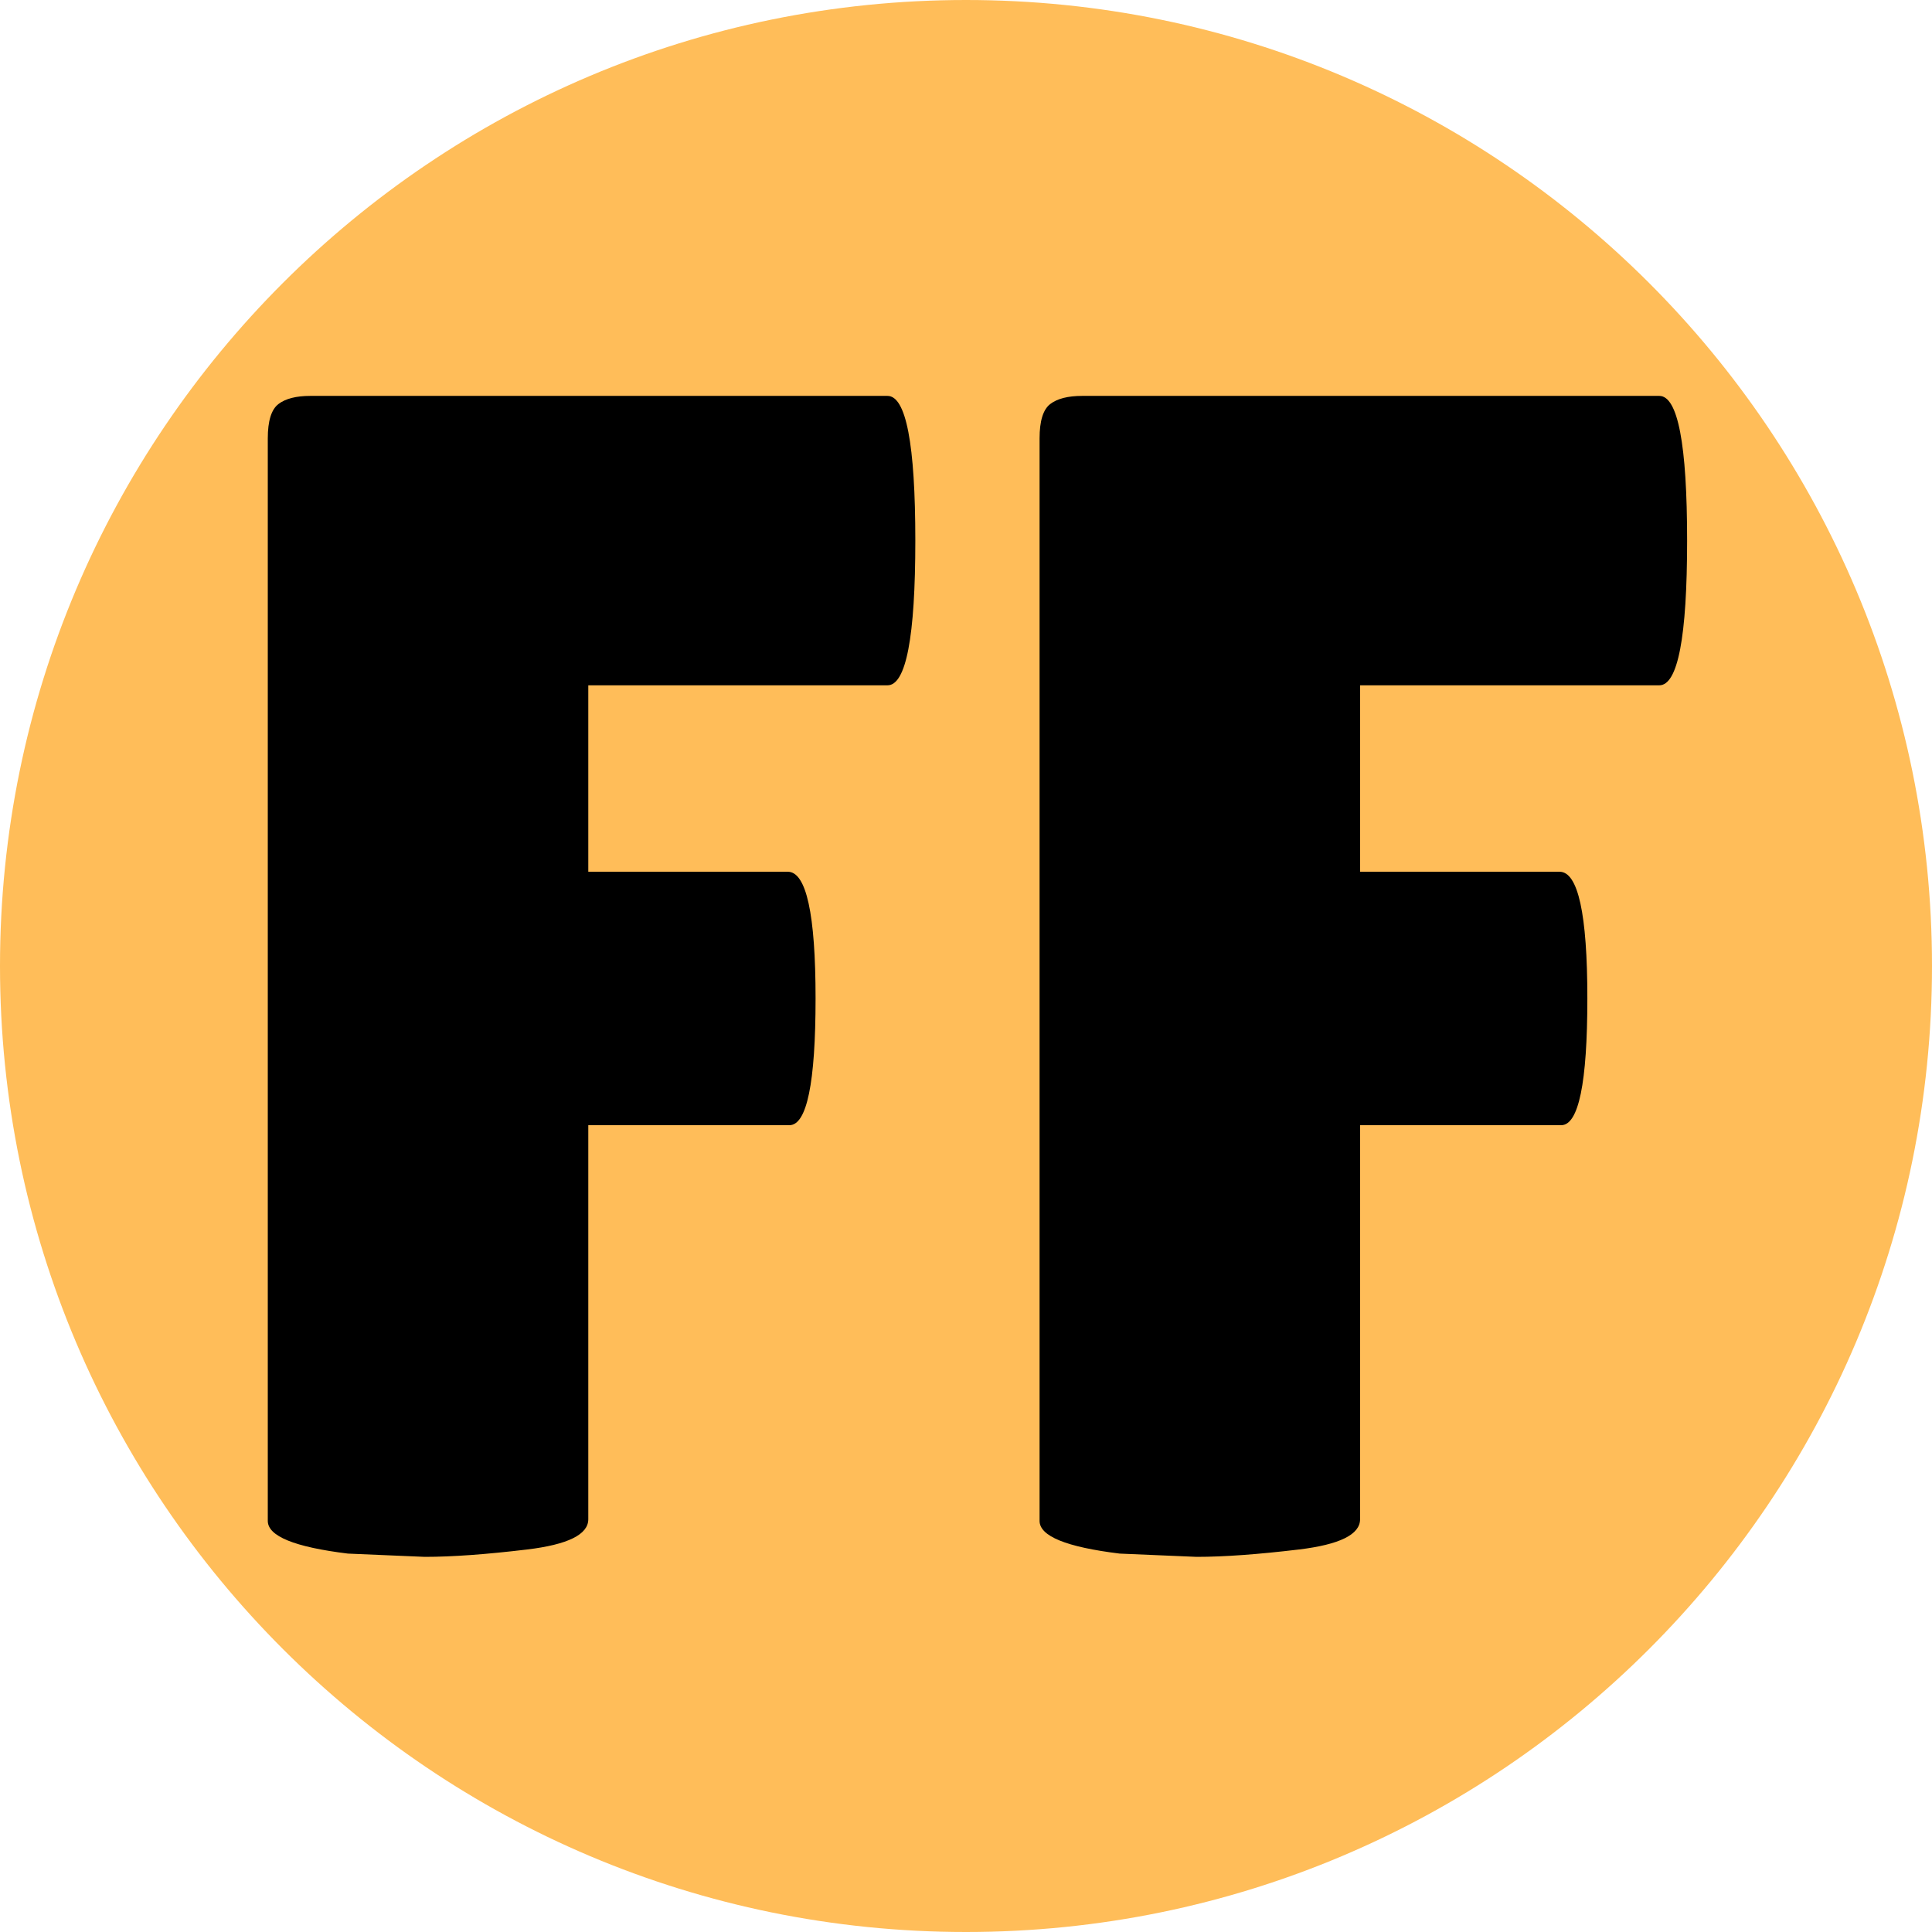 <svg xmlns="http://www.w3.org/2000/svg" xmlns:xlink="http://www.w3.org/1999/xlink" width="1024" zoomAndPan="magnify" viewBox="0 0 768 768" height="1024" preserveAspectRatio="xMidYMid meet" version="1.0"><defs><g/><clipPath id="1e23379ec8"><path d="M 384 0 C 171.922 0 0 171.922 0 384 C 0 596.078 171.922 768 384 768 C 596.078 768 768 596.078 768 384 C 768 171.922 596.078 0 384 0 Z M 384 0 " clip-rule="nonzero"/></clipPath></defs><rect x="-76.8" width="921.6" fill="#ffffff" y="-76.8" height="921.6" fill-opacity="1"/><rect x="-76.8" width="921.6" fill="#ffffff" y="-76.8" height="921.6" fill-opacity="1"/><g clip-path="url(#1e23379ec8)"><rect x="-76.8" width="921.6" fill="#ffbd59" y="-76.8" height="921.6" fill-opacity="1"/></g><g fill="#000000" fill-opacity="1"><g transform="translate(77.2, 612.375)"><g><path d="M 275.594 -455 C 282.969 -455 286.656 -435.82 286.656 -397.469 C 286.656 -359.125 282.969 -339.953 275.594 -339.953 L 156.656 -339.953 L 156.656 -265.844 L 235.953 -265.844 C 243.316 -265.844 247 -249.051 247 -215.469 C 247 -181.883 243.531 -165.094 236.594 -165.094 L 156.656 -165.094 L 156.656 -8.453 C 156.656 -2.379 148.531 1.629 132.281 3.578 C 116.031 5.523 102.488 6.5 91.656 6.5 L 61.094 5.203 C 39.863 2.598 29.25 -1.734 29.25 -7.797 L 29.25 -438.094 C 29.25 -445.031 30.656 -449.582 33.469 -451.75 C 36.289 -453.914 40.52 -455 46.156 -455 Z M 275.594 -455 "/></g></g></g><g fill="#000000" fill-opacity="1"><g transform="translate(383.997, 612.375)"><g><path d="M 275.594 -455 C 282.969 -455 286.656 -435.82 286.656 -397.469 C 286.656 -359.125 282.969 -339.953 275.594 -339.953 L 156.656 -339.953 L 156.656 -265.844 L 235.953 -265.844 C 243.316 -265.844 247 -249.051 247 -215.469 C 247 -181.883 243.531 -165.094 236.594 -165.094 L 156.656 -165.094 L 156.656 -8.453 C 156.656 -2.379 148.531 1.629 132.281 3.578 C 116.031 5.523 102.488 6.5 91.656 6.5 L 61.094 5.203 C 39.863 2.598 29.25 -1.734 29.25 -7.797 L 29.25 -438.094 C 29.25 -445.031 30.656 -449.582 33.469 -451.75 C 36.289 -453.914 40.52 -455 46.156 -455 Z M 275.594 -455 "/></g></g></g></svg>
